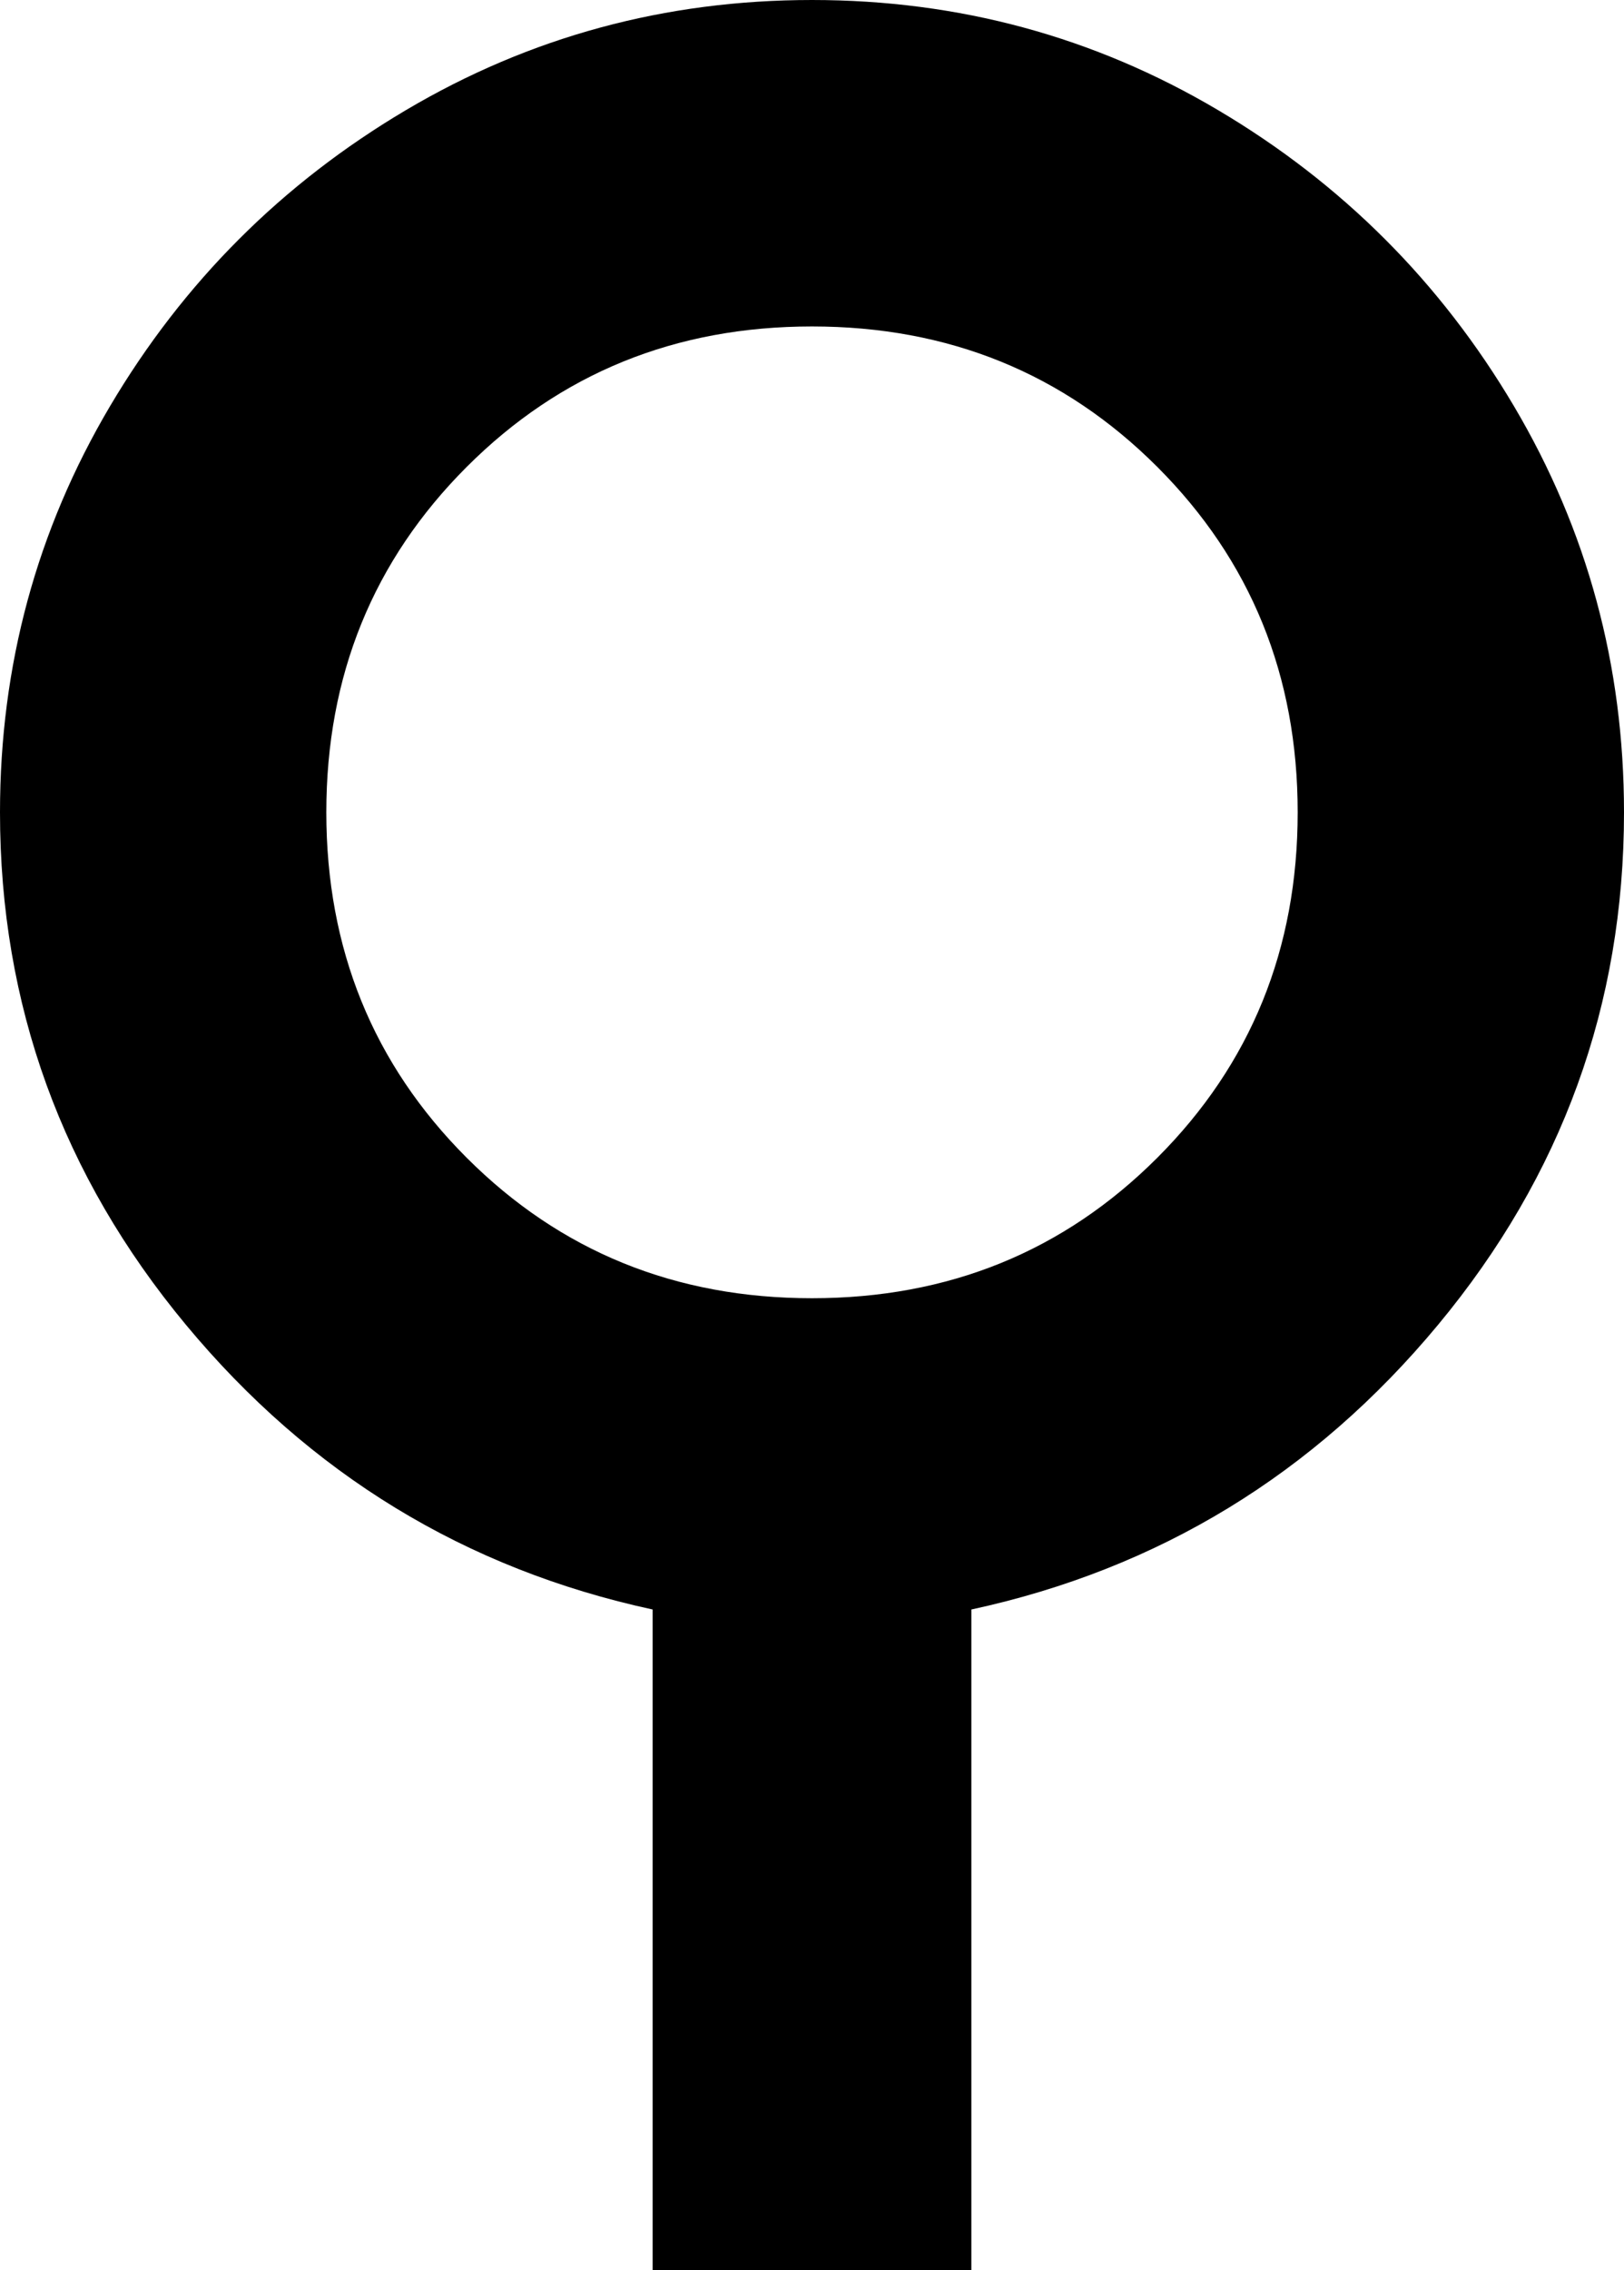 <svg xmlns="http://www.w3.org/2000/svg" viewBox="149 0 214 299">
      <g transform="scale(1 -1) translate(0 -299)">
        <path d="M256 299Q285 299 309.5 284.5Q334 270 348.5 245.5Q363 221 363 192Q363 154 338.5 124.5Q314 95 277 87V0H235V87Q198 95 173.5 124.5Q149 154 149 192Q149 221 163.5 245.5Q178 270 202.5 284.5Q227 299 256 299ZM256 256Q229 256 210.5 237.5Q192 219 192.0 192.0Q192 165 210.5 146.5Q229 128 256.0 128.0Q283 128 301.5 146.5Q320 165 320.0 192.0Q320 219 301.5 237.5Q283 256 256 256Z" />
      </g>
    </svg>